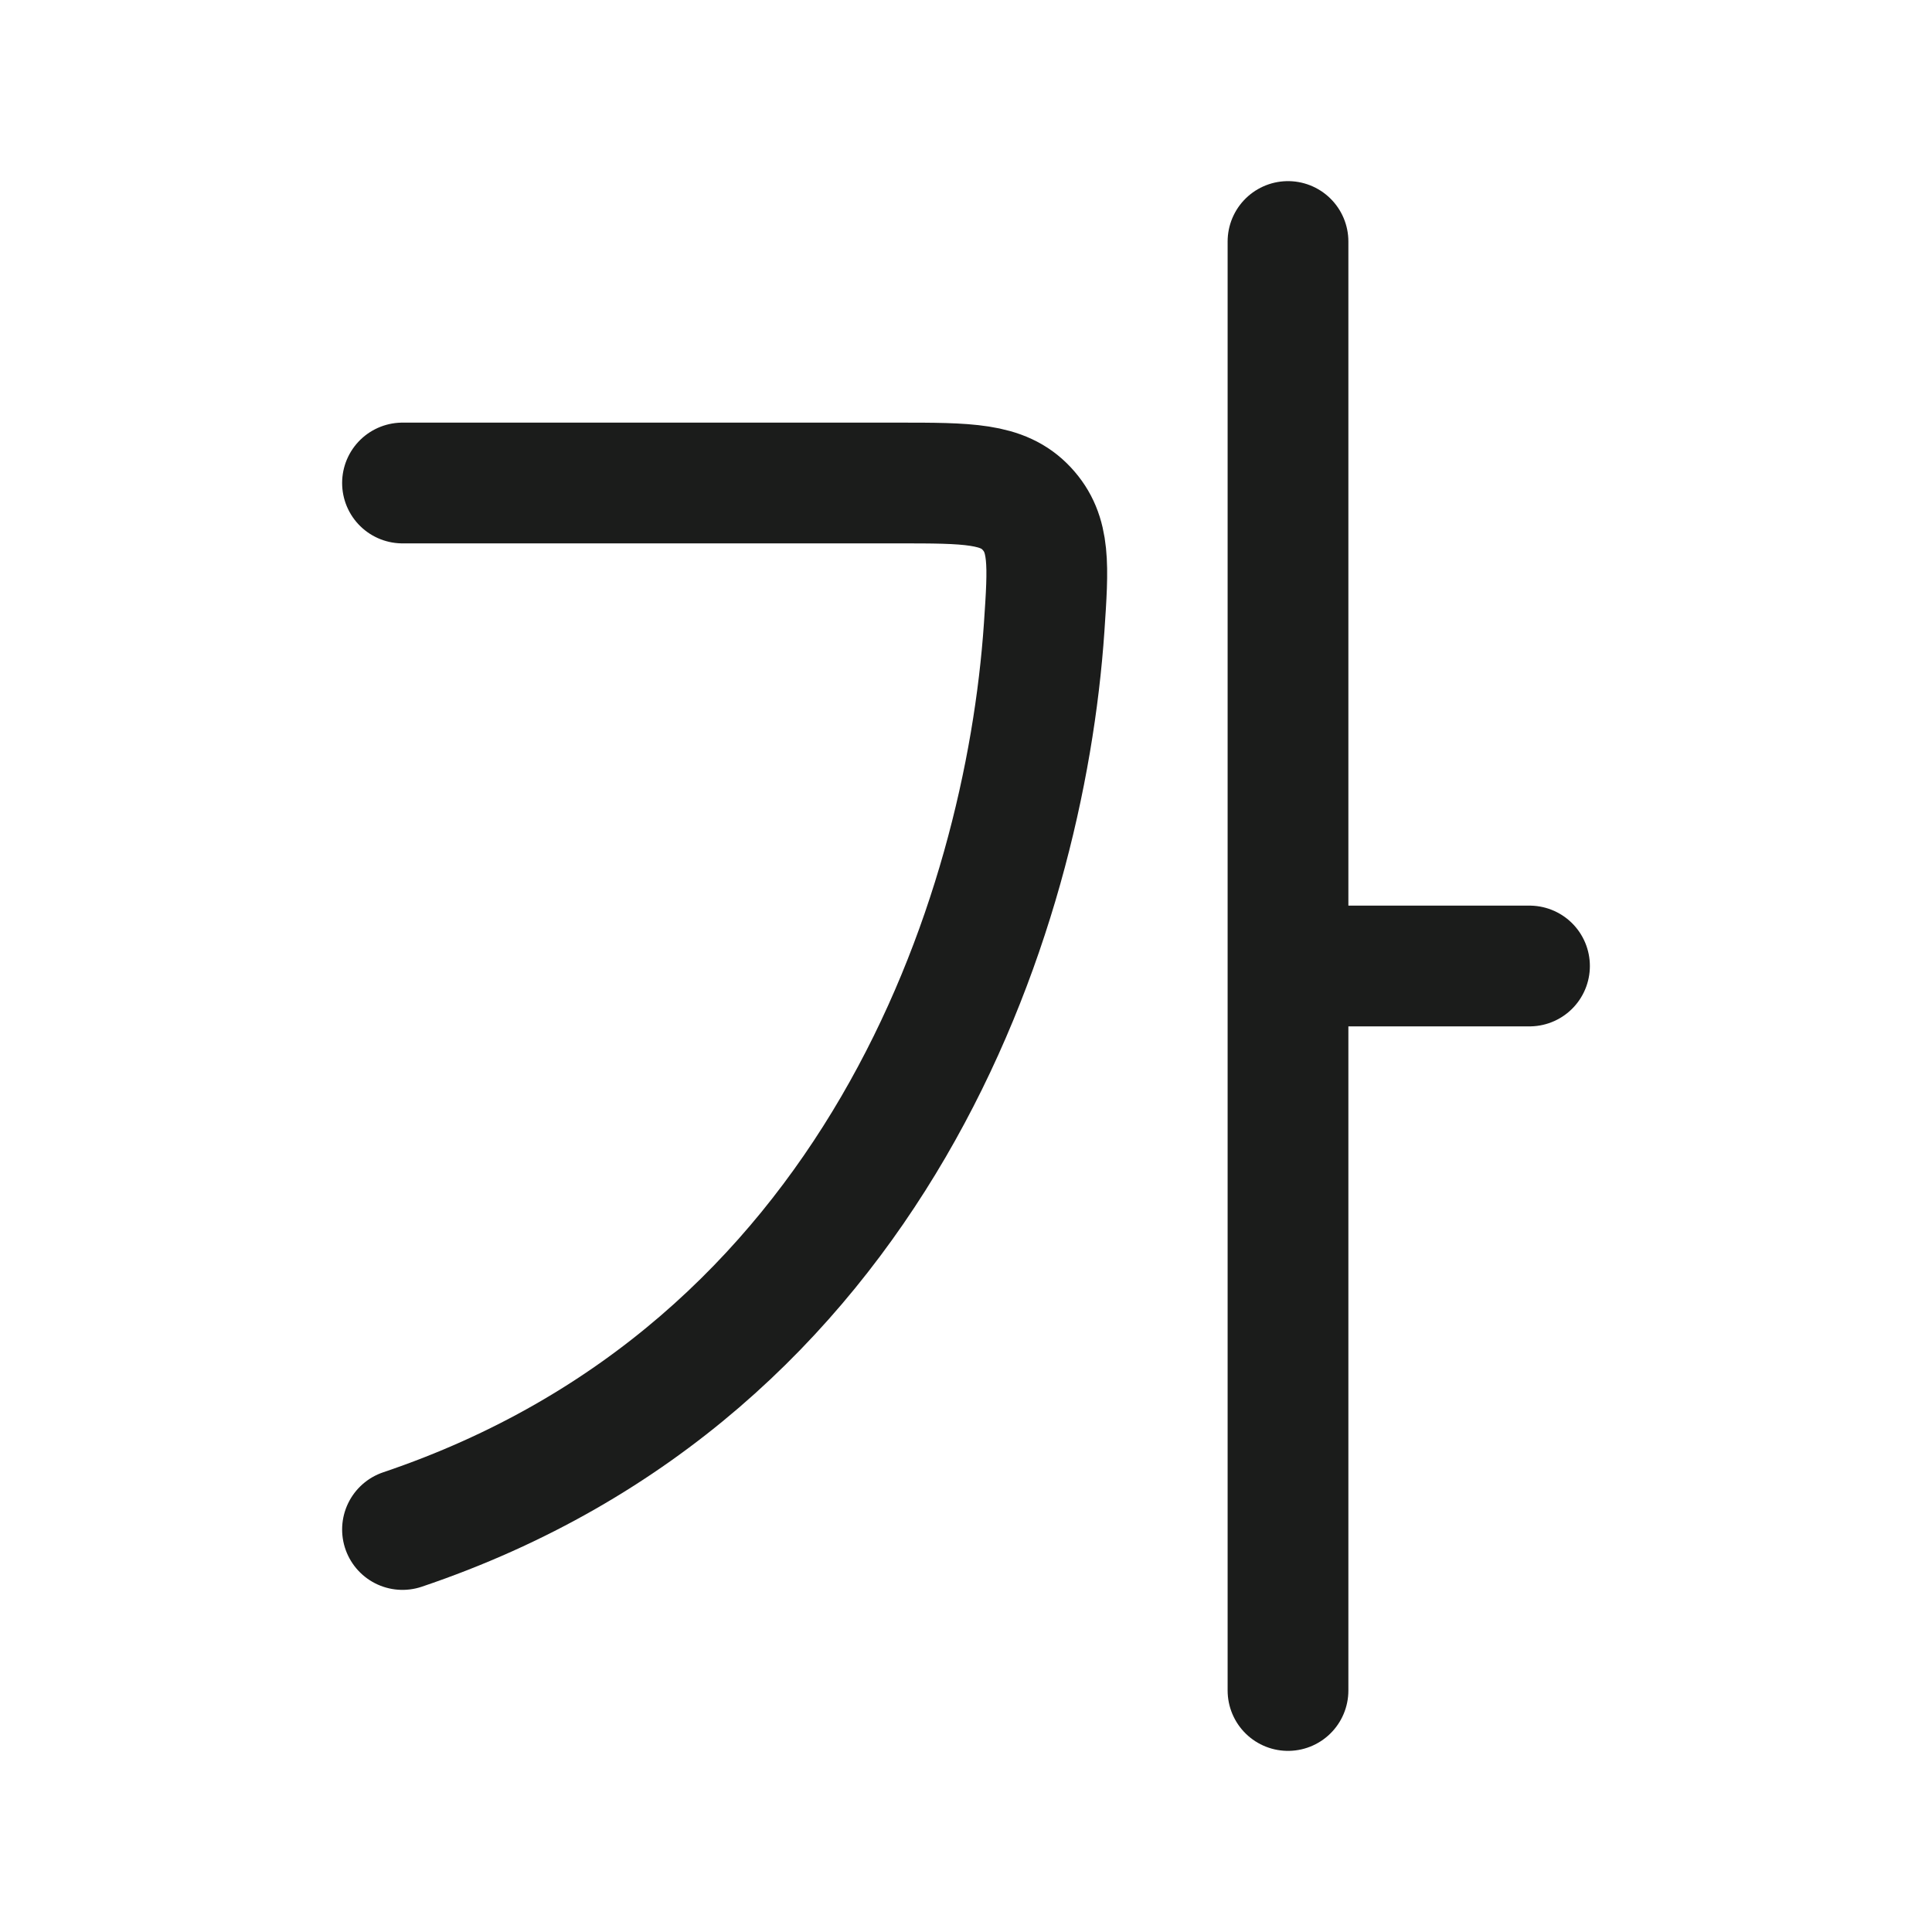 <svg width="24" height="24" viewBox="0 0 24 24" fill="none" xmlns="http://www.w3.org/2000/svg">
<g id="alphabet-korean">
<path id="Vector" d="M5 6H11.155C12.023 6 12.457 6 12.753 6.317C13.05 6.635 13.023 7.021 12.971 7.794C12.726 11.383 10.879 17.016 5 19" stroke="#1B1C1B" stroke-width="1.5" stroke-linecap="round"/>
<path id="Vector_2" d="M16 3V12M16 12V21M16 12H19" stroke="#1B1C1B" stroke-width="1.5" stroke-linecap="round"/>
</g>
</svg>
